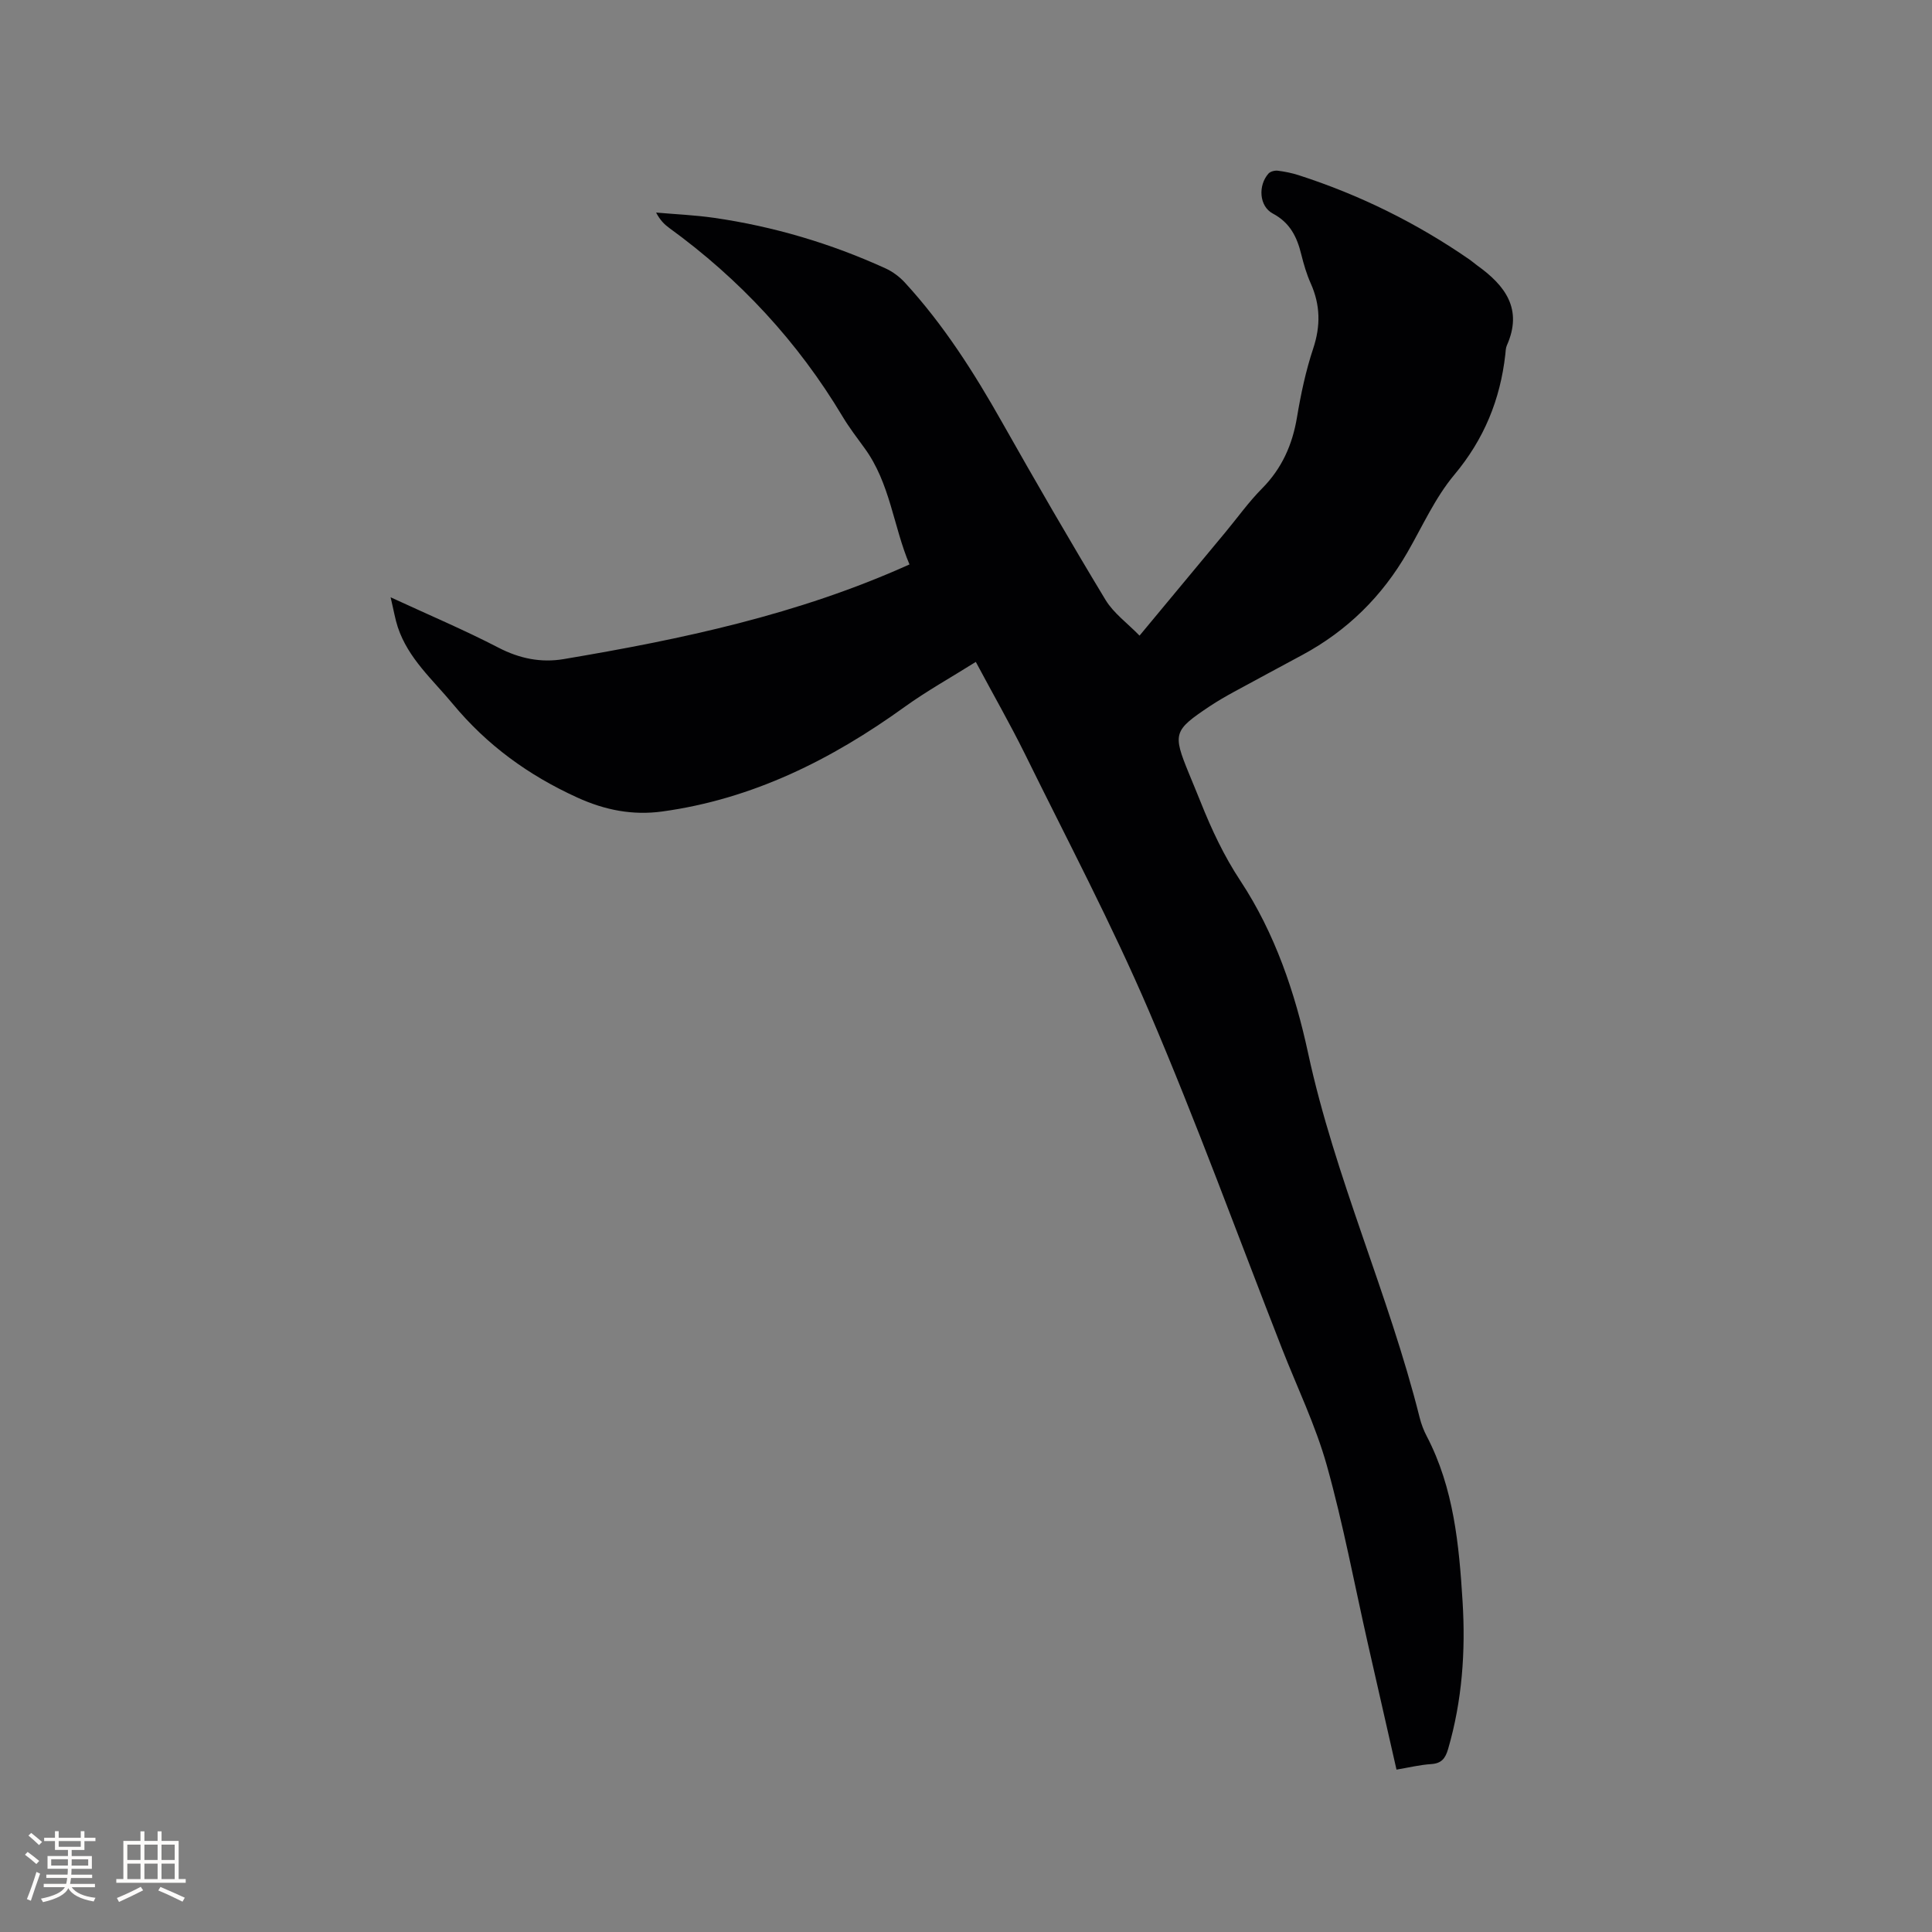 <svg enable-background="new 0 0 400 400" viewBox="0 0 400 400" xmlns="http://www.w3.org/2000/svg"><rect x="0" y="0" width="400" height="400" fill="#808080" stroke="none"/><path d="m202.03 137.04c-5.18 3.25-10.14 6.01-14.71 9.3-15.16 10.93-31.49 19.1-50.21 21.67-6.07.83-11.8-.25-17.57-2.88-10.12-4.61-18.69-10.82-25.81-19.41-4.19-5.05-9.22-9.4-11.37-15.87-.55-1.66-.83-3.41-1.49-6.19 8.05 3.72 15.33 6.8 22.33 10.43 4.37 2.27 8.83 3.16 13.5 2.37 24.36-4.1 48.47-9.17 71.6-19.6-3.33-7.82-3.98-16.81-9.32-24.1-1.56-2.14-3.18-4.26-4.54-6.53-9.26-15.48-21.27-28.42-35.85-39.01-1.02-.74-1.92-1.62-2.75-3.21 4 .35 8.03.52 11.99 1.09 12.33 1.78 24.19 5.3 35.52 10.47 1.48.68 2.9 1.74 4 2.94 8.01 8.72 14.31 18.62 20.11 28.9 6.98 12.35 14.08 24.64 21.42 36.78 1.67 2.76 4.52 4.81 7.05 7.41 6.3-7.58 12.05-14.5 17.8-21.43 2.51-3.02 4.8-6.25 7.55-9.02 4.12-4.16 6.3-9.06 7.25-14.77.8-4.79 1.82-9.61 3.35-14.21 1.56-4.69 1.49-9.02-.5-13.48-.86-1.92-1.46-3.98-1.97-6.03-.88-3.6-2.32-6.55-5.89-8.45-2.84-1.51-3.08-5.83-.89-8.28.39-.43 1.29-.66 1.9-.59 1.46.18 2.94.48 4.34.93 12.69 4.09 24.51 9.94 35.47 17.53.52.36.99.8 1.51 1.17 5.78 4.13 9.48 9.02 6.13 16.54-.25.56-.25 1.24-.32 1.88-1.05 9.35-4.4 17.55-10.56 24.91-3.96 4.73-6.57 10.6-9.68 16.01-5.26 9.15-12.47 16.26-21.75 21.27-4.75 2.57-9.52 5.11-14.26 7.7-1.67.91-3.33 1.87-4.91 2.92-7.56 5.04-7.74 5.66-4.34 13.95.8 1.96 1.62 3.91 2.41 5.88 2.27 5.7 4.83 11.17 8.26 16.36 7.13 10.82 11.29 23.11 13.99 35.61 5.58 25.86 16.71 49.96 23.11 75.52.33 1.32.83 2.64 1.47 3.85 5.59 10.73 6.68 22.44 7.41 34.19.64 10.32-.08 20.53-2.99 30.54-.59 2.02-1.4 3.01-3.56 3.14-2.3.15-4.57.71-7.13 1.14-2.01-8.84-3.98-17.48-5.94-26.13-2.78-12.29-5.09-24.71-8.48-36.83-2.33-8.31-6.16-16.21-9.32-24.29-9.1-23.26-17.65-46.76-27.47-69.71-7.78-18.17-17.06-35.7-25.79-53.46-3-6.05-6.37-11.94-10.1-18.92z" fill="#010103"/><g fill="#fcfbfa"><path d="m5.17 384 .55-.58c.85.61 1.65 1.24 2.4 1.87l-.59.64c-.83-.73-1.62-1.38-2.36-1.93m1.22 9.53-.82-.34c.71-1.76 1.37-3.64 1.98-5.63.24.13.5.25.76.36-.6 1.67-1.24 3.54-1.92 5.61m-.5-13.5.57-.54c.56.44 1.31 1.06 2.26 1.87l-.64.64c-.68-.66-1.41-1.32-2.19-1.97m3.25.46h2.24v-1.36h.77v1.36h4.57v-1.36h.76v1.36h2.28v.69h-2.28v1.84h-2.64v1.26h4.18v2.64h-4.21c0 .45-.02.86-.05 1.21h4.32v.69h-4.38c-.04.34-.1.75-.19 1.22h5.15v.69h-4.82c.87 1.19 2.51 1.92 4.93 2.19-.17.31-.3.57-.37.76-2.77-.49-4.52-1.41-5.26-2.76-.56 1.26-2.3 2.23-5.24 2.9-.12-.24-.26-.48-.43-.72 2.73-.55 4.38-1.34 4.96-2.38h-4.38v-.69h4.65c.1-.38.17-.79.21-1.22h-4.32v-.69h4.4c.03-.34.05-.75.05-1.21h-4.2v-2.64h4.23v-1.26h-2.69v-1.84h-2.24zm1.46 4.46v1.29h3.45c.01-.4.02-.57.01-.53v-.32-.45h-3.46zm1.55-2.59h4.57v-1.19h-4.57zm6.11 2.59h-3.42v.77c-.01.19-.01.37-.02.53h3.44z"/><path d="m32.63 379.16h.82v1.98h3.54v7.89h1.46v.78h-14.37v-.78h1.46v-7.89h3.54v-1.98h.82v1.98h2.73zm-3.49 11.48.5.73c-1.61.82-3.28 1.63-5 2.41-.13-.27-.28-.55-.44-.82 1.75-.72 3.4-1.49 4.94-2.32m-2.78-5.55h2.73v-3.18h-2.73zm0 3.95h2.73v-3.2h-2.73zm3.54-3.95h2.73v-3.18h-2.73zm0 3.95h2.73v-3.2h-2.73zm7.89 4.68c-1.84-.92-3.51-1.7-5.02-2.32l.45-.73c1.89.8 3.57 1.55 5.04 2.23zm-1.62-11.81h-2.73v3.18h2.73zm-2.73 7.13h2.73v-3.2h-2.73z"/></g></svg>